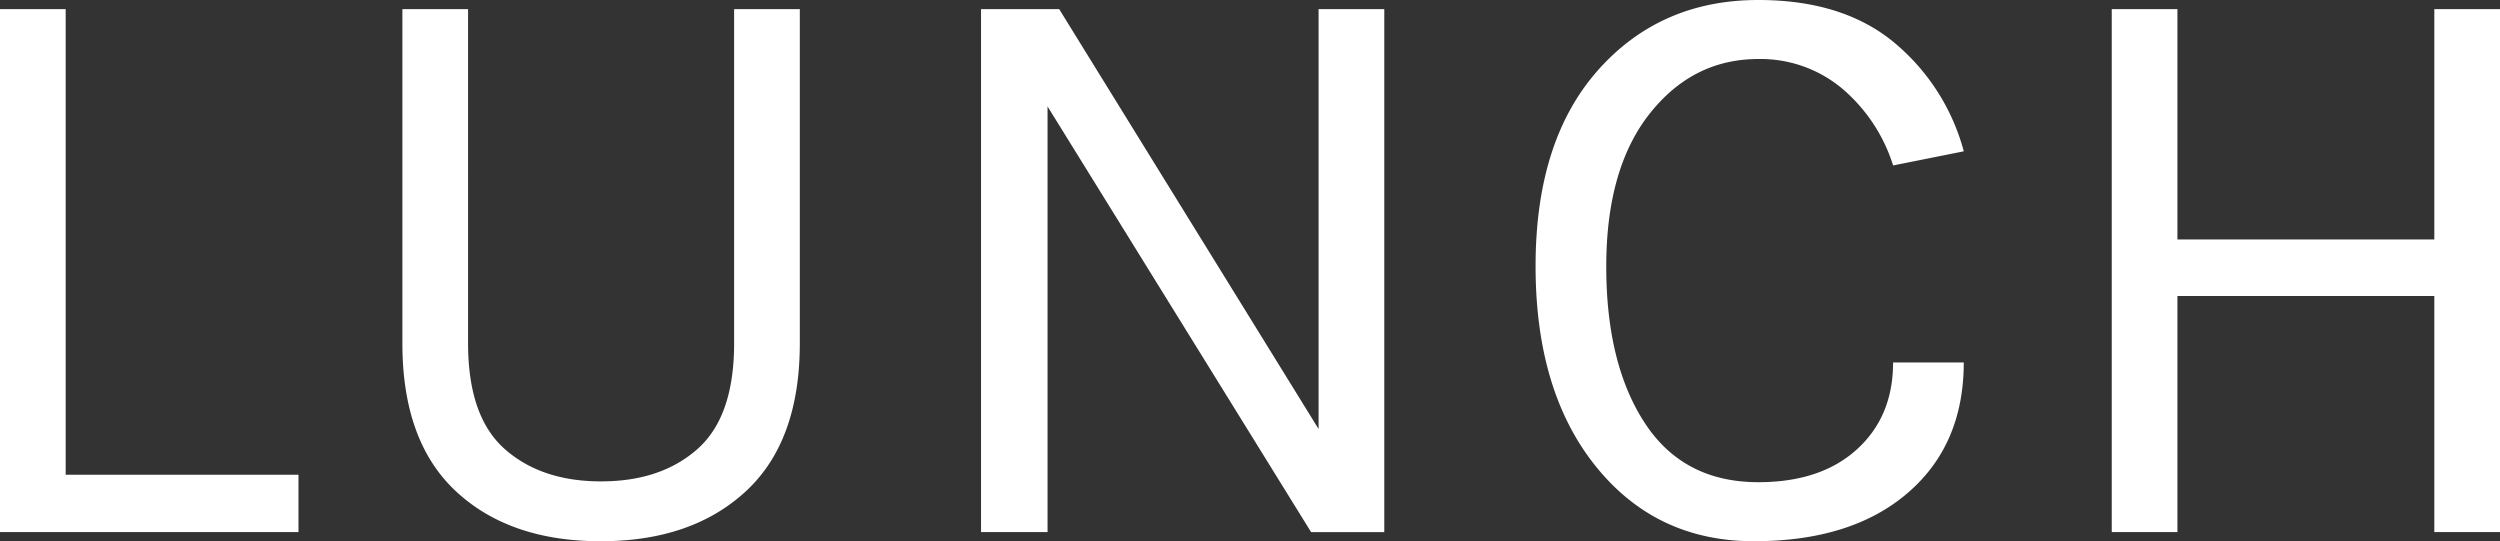 <svg id="Group_23" data-name="Group 23" xmlns="http://www.w3.org/2000/svg" width="562.793" height="121.844" viewBox="0 0 562.793 121.844">
  <rect x="0" y="0" width="562.793" height="121.844" fill="#333333" stroke="none"/>
  <path id="Path_24" data-name="Path 24" d="M9.559,1.331H-5.227V119.056H61.965V106.143H9.559Zm75.8,0v75.24q0,22.086,12.07,33.314T130,121.116q20.494,0,32.658-11.23t12.167-33.314V1.331H160.036v75.24q0,16.472-8.235,23.77t-21.711,7.3q-13.476,0-21.711-7.3t-8.235-23.77V1.331Zm130.262,0V119.056h14.973V23.229l59.331,95.828H306.4V1.331H291.61V95.849L233.216,1.331ZM354.5,15.088Q340.46,30.906,340.458,59.166t13.57,45.1q13.57,16.845,35.563,16.845t34.624-10.857q12.632-10.85,12.633-29.382H420.939q0,12.169-8.141,19.558t-22.18,7.392q-16.841,0-25.547-13.287t-8.7-35.28q0-21.992,9.734-34.344t24.517-12.353a28.667,28.667,0,0,1,18.625,6.458,37.358,37.358,0,0,1,11.7,17.5l15.909-3.182A47.924,47.924,0,0,0,421.032,8.723Q409.521-.722,390.617-.728q-22.086,0-36.121,15.816M470.163,1.331V119.056h14.786V65.9H542.78v53.153h14.786V1.331H542.78V53.174H484.949V1.331Z" transform="translate(5.227 0.728)" fill="#fff"/>
</svg>
